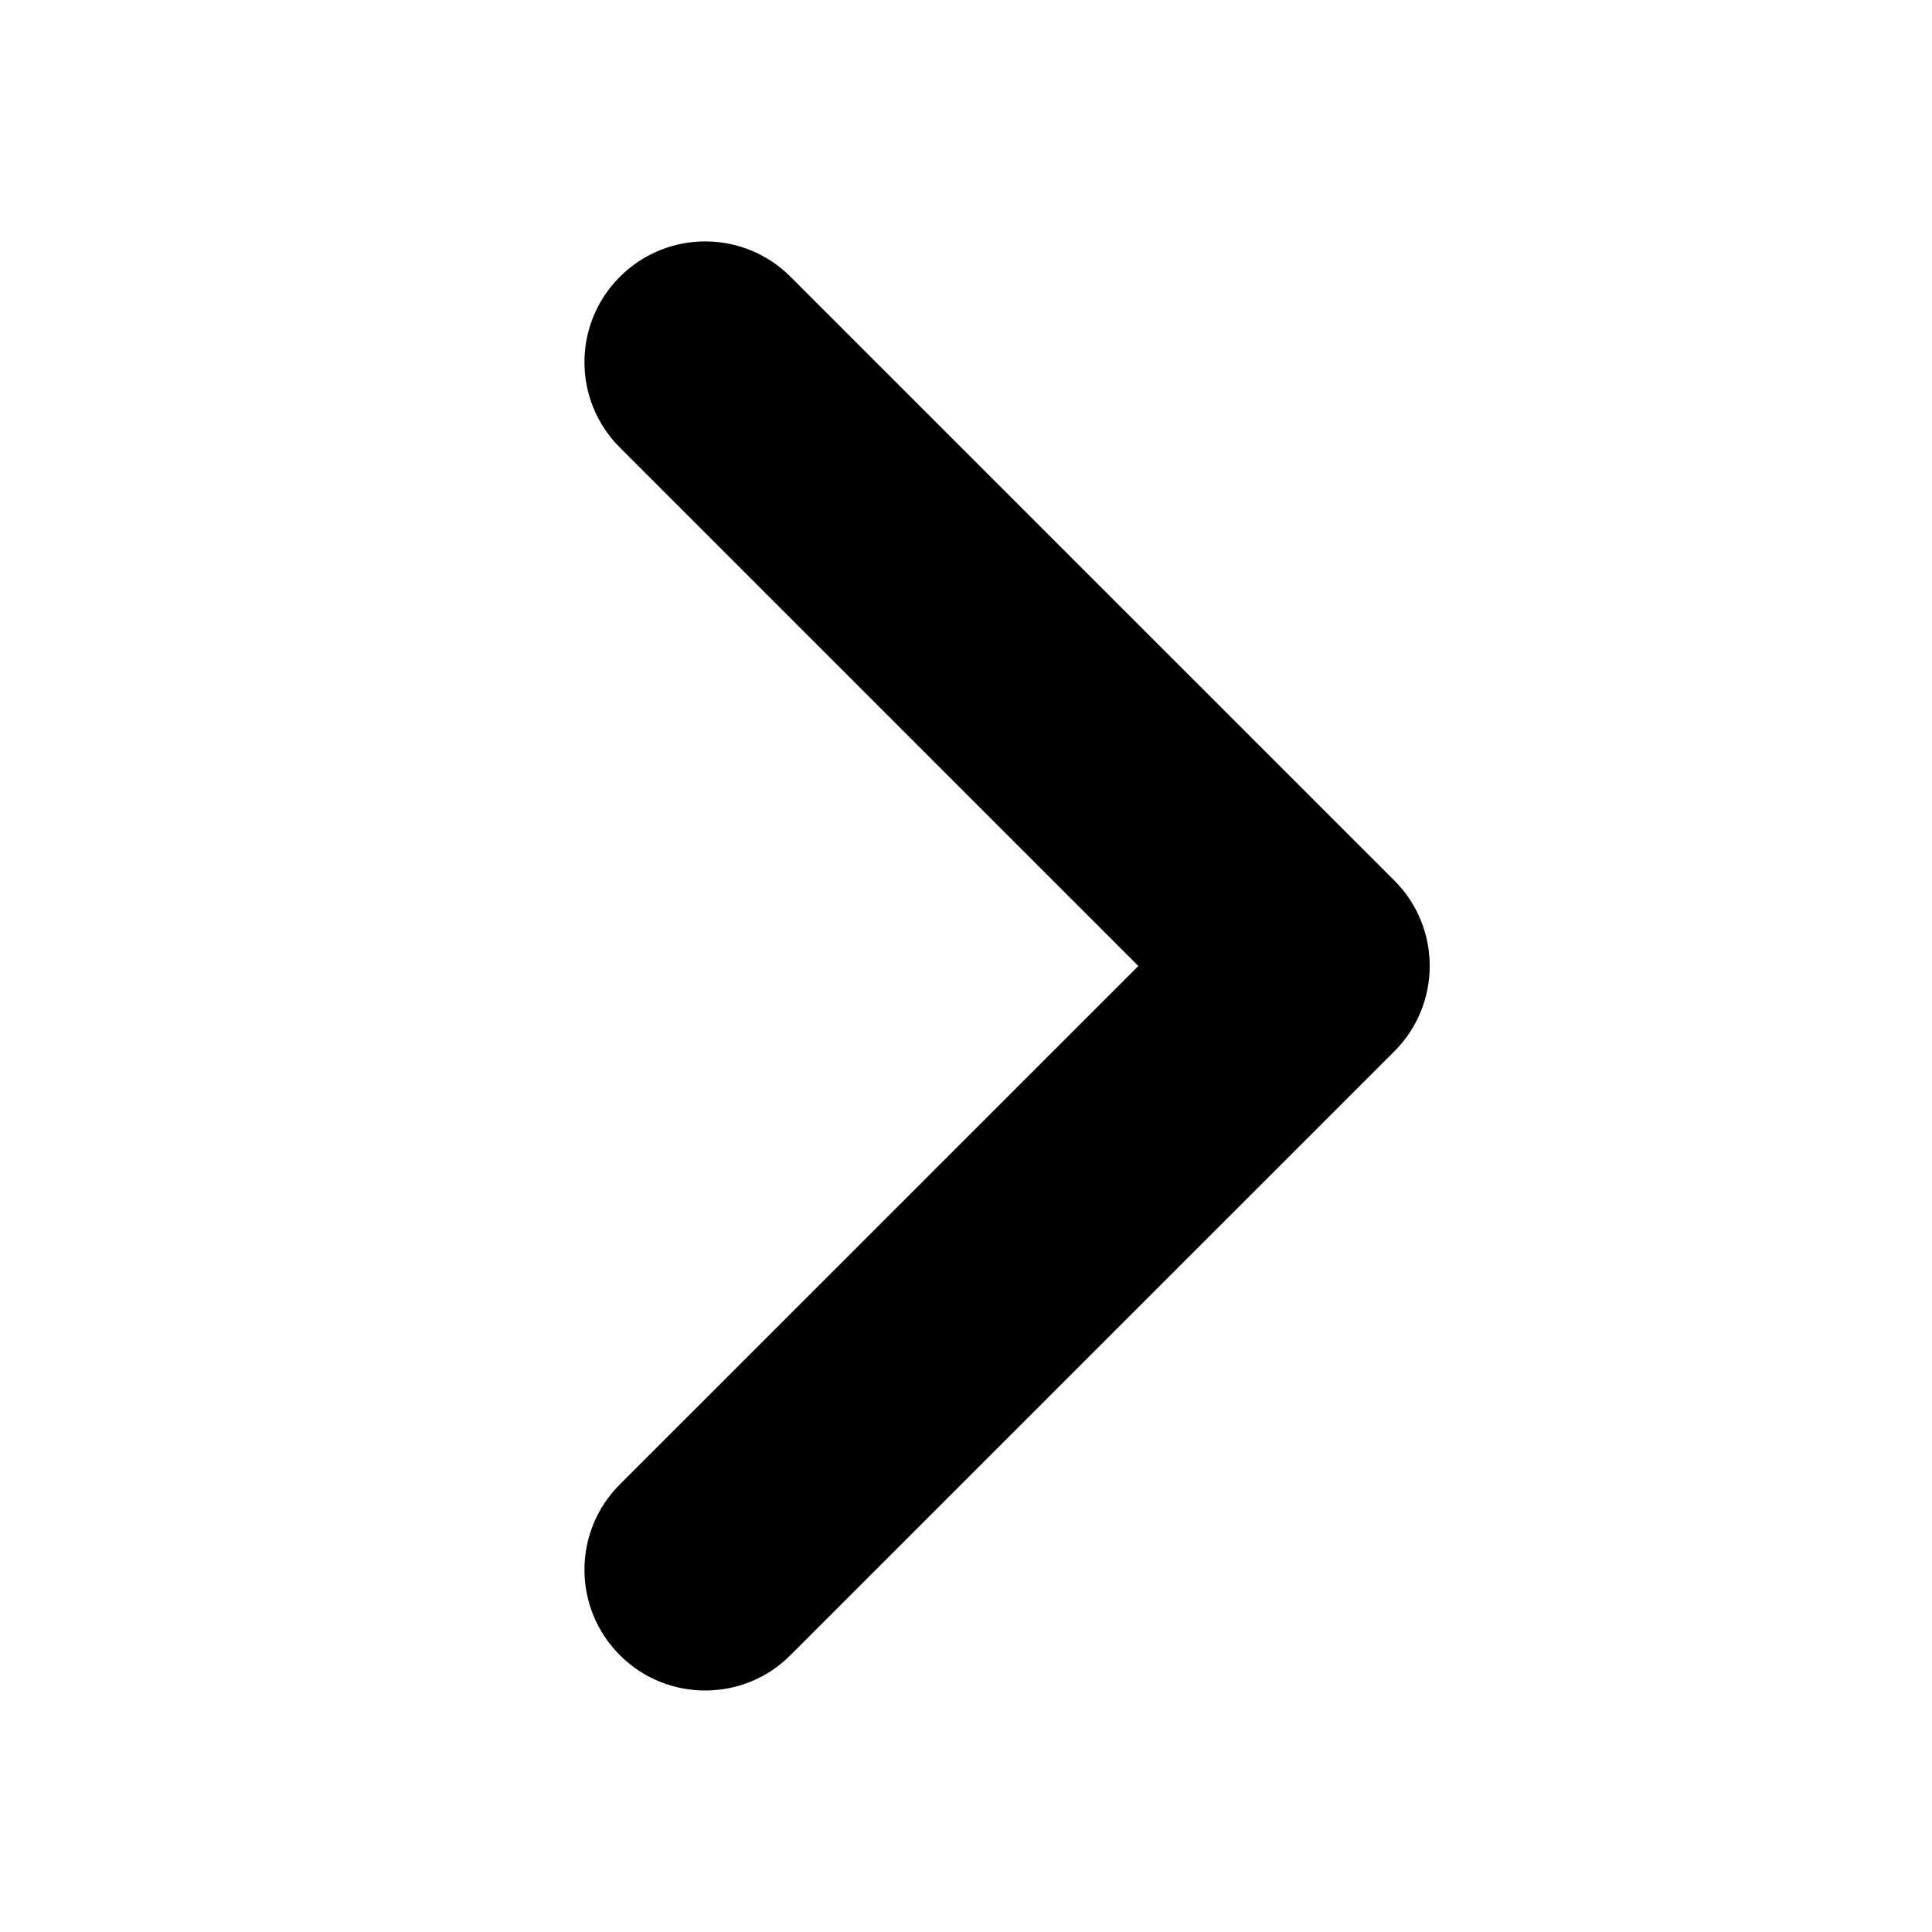 <svg width="25" height="25" viewBox="0 0 25 25" fill="none" xmlns="http://www.w3.org/2000/svg">
<g clip-path="url(#clip0_95_573)">
<path d="M9.125 21.875C8.725 21.875 8.325 21.723 8.021 21.418C7.41 20.807 7.41 19.818 8.021 19.208L14.73 12.5L8.021 5.791C7.41 5.181 7.41 4.192 8.021 3.582C8.631 2.971 9.62 2.971 10.23 3.582L18.043 11.394C18.653 12.005 18.653 12.993 18.043 13.604L10.23 21.416C9.925 21.724 9.525 21.875 9.125 21.875Z" fill="black"/>
</g>
<defs>
<clipPath id="clip0_95_573">
<rect width="12.5" height="25" fill="white" transform="translate(6)"/>
</clipPath>
</defs>
</svg>
